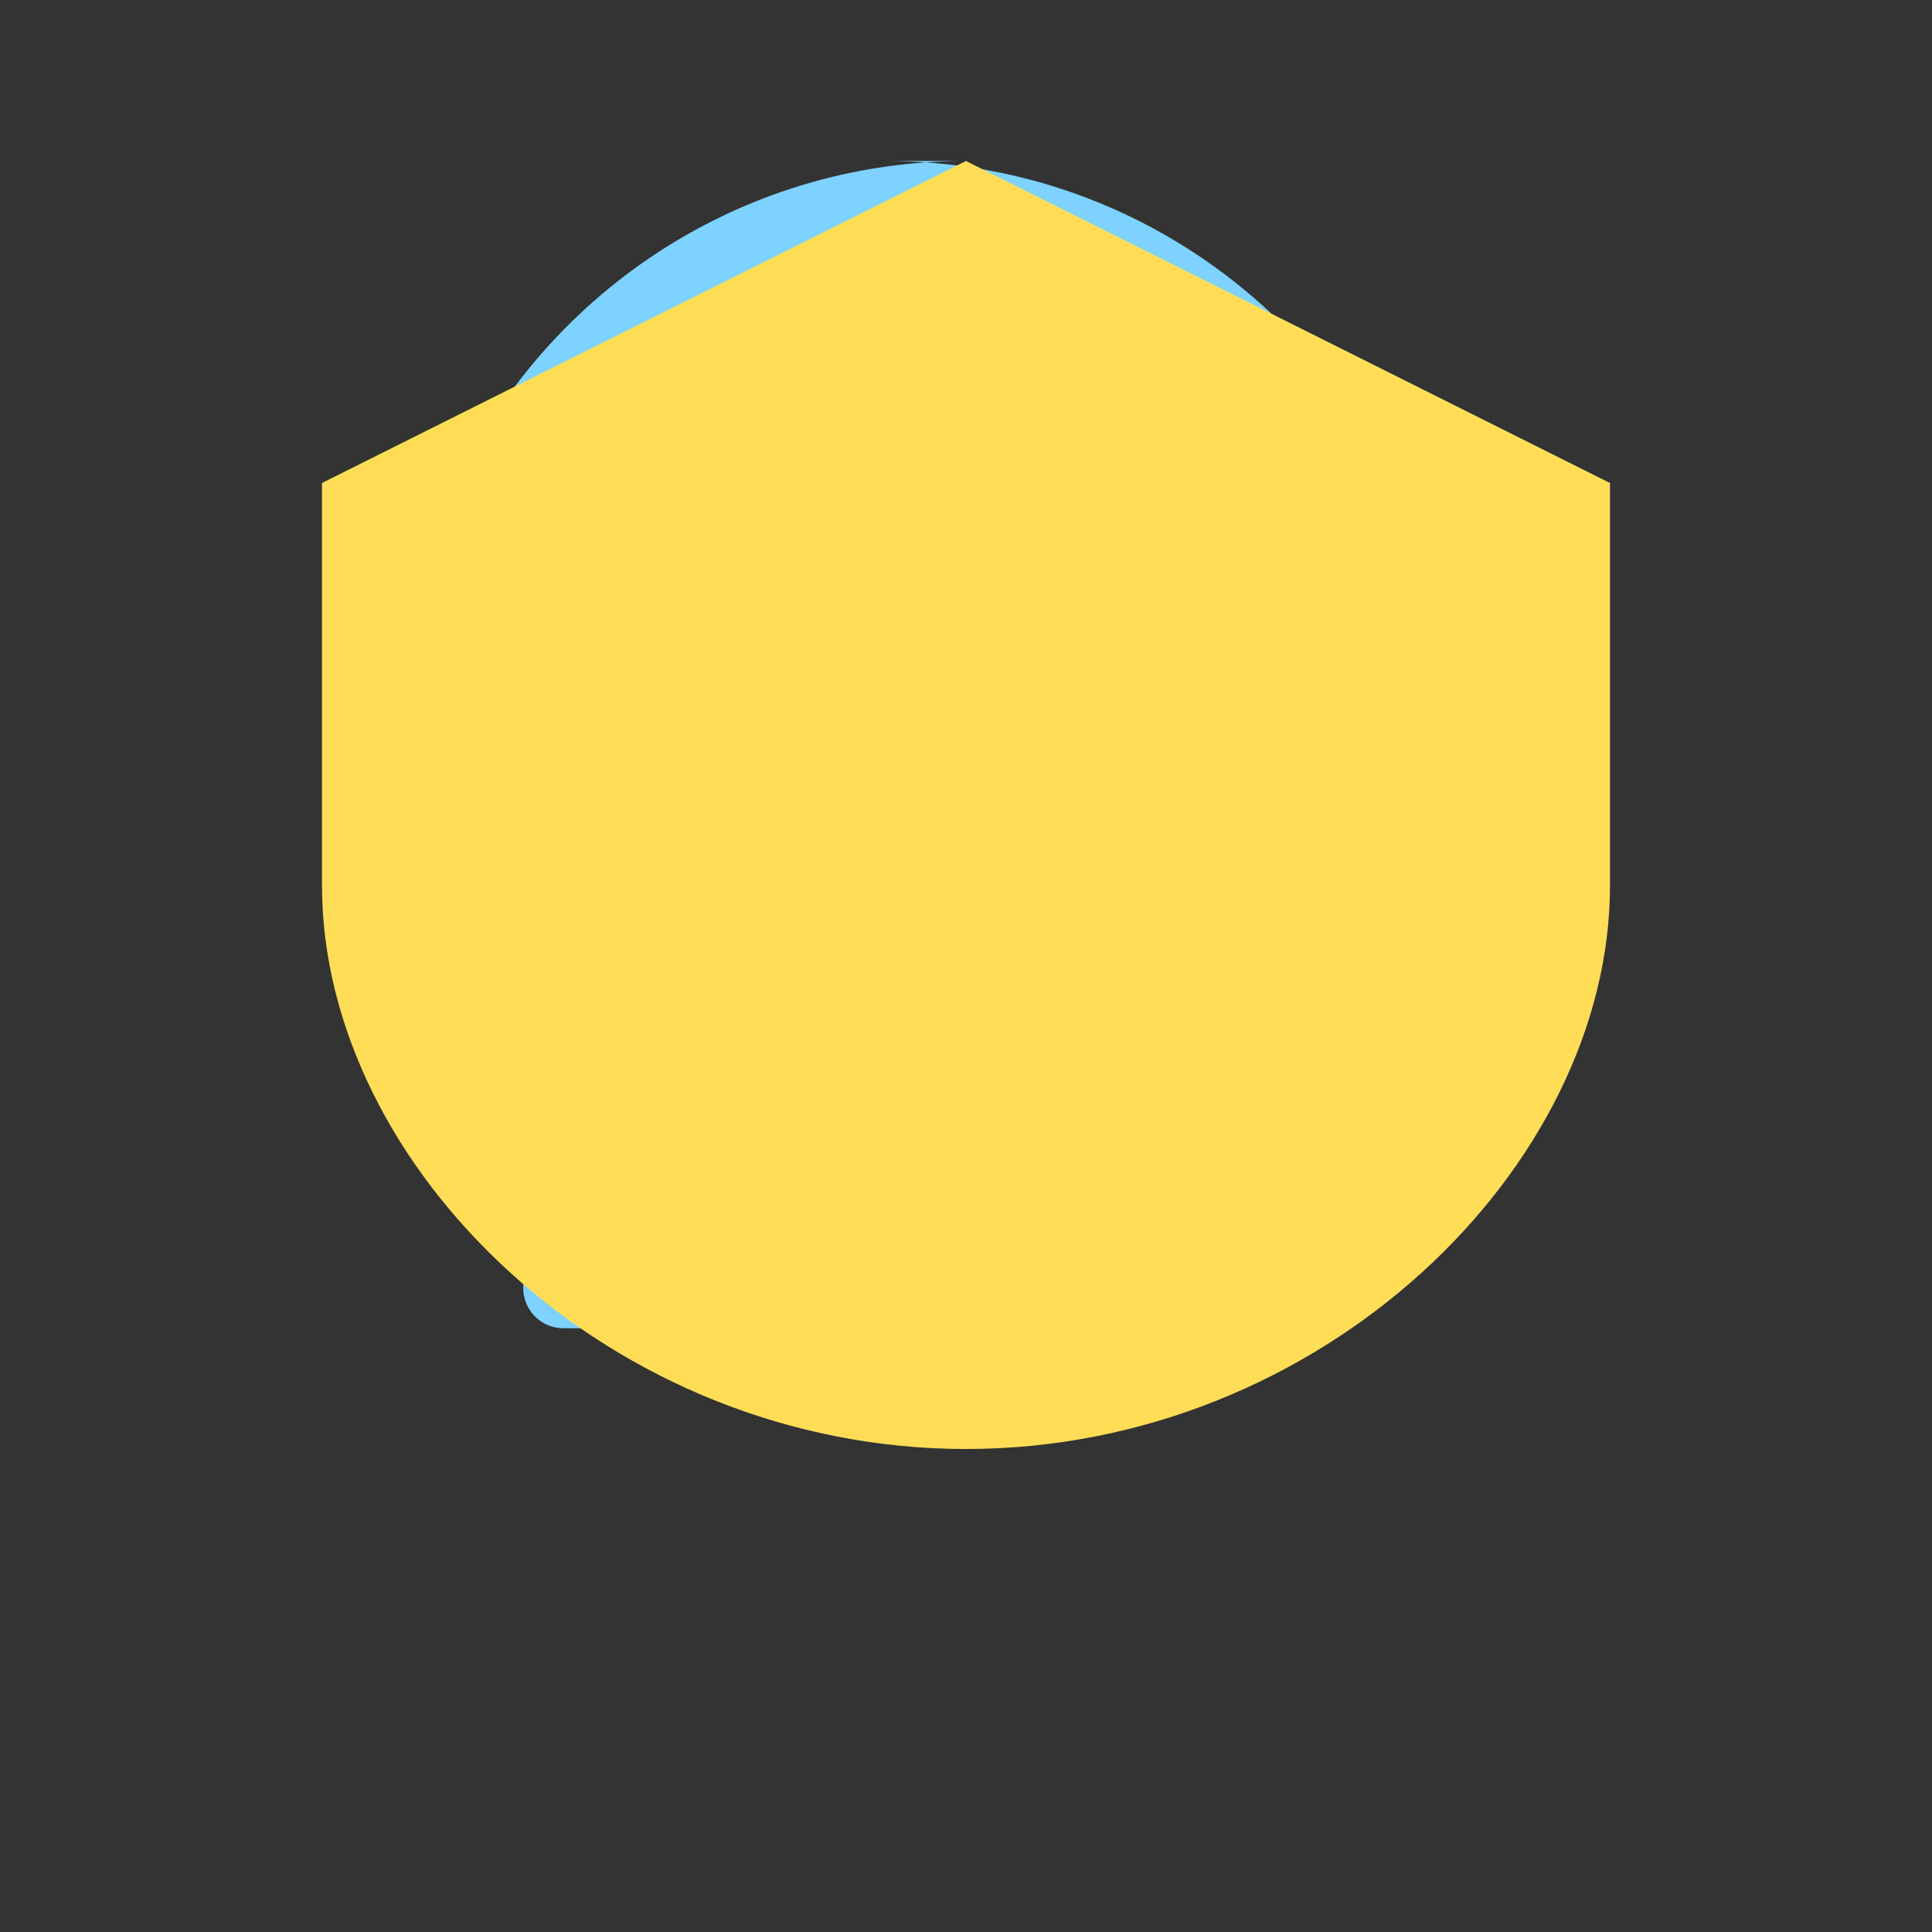 <?xml version="1.0" encoding="utf-8"?>
<!-- Uploaded to: SVG Repo, www.svgrepo.com, Generator: SVG Repo Mixer Tools -->
<svg width="24" height="24" viewBox="0 0 24 24" xmlns="http://www.w3.org/2000/svg">
  <rect x="0" y="0" width="24" height="24" fill="#333333" stroke="none"/>
  <!-- Brain icon representing AI -->
  <path fill="#7ED2FF" d="M12 2C8.13 2 5 5.13 5 9c0 1.57.56 3.02 1.5 4.14V16a.5.5 0 0 0 .5.5h9a.5.5 0 0 0 .5-.5v-2.86c.94-1.12 1.5-2.57 1.5-4.14 0-3.87-3.13-7-7-7z"/>
  
  <!-- Code brackets -->
  <path fill="#FFFFFF" d="M9.5 10.5L7 13l2.5 2.5M14.5 10.5L17 13l-2.5 2.5"/>
  <path fill="#FFFFFF" d="M13 10l-2 6"/>
  
  <!-- Graduation cap for tutoring -->
  <path fill="#FFDD57" d="M12 2L4 6l8 4 8-4z"/>
  <path fill="#FFDD57" d="M20 6v5c0 3.5-3.58 7-8 7s-8-3.5-8-7V6"/>
  <path fill="#FFDD57" d="M12 15v3"/>
  <path fill="#FFDD57" d="M10 18h4"/>
</svg>
